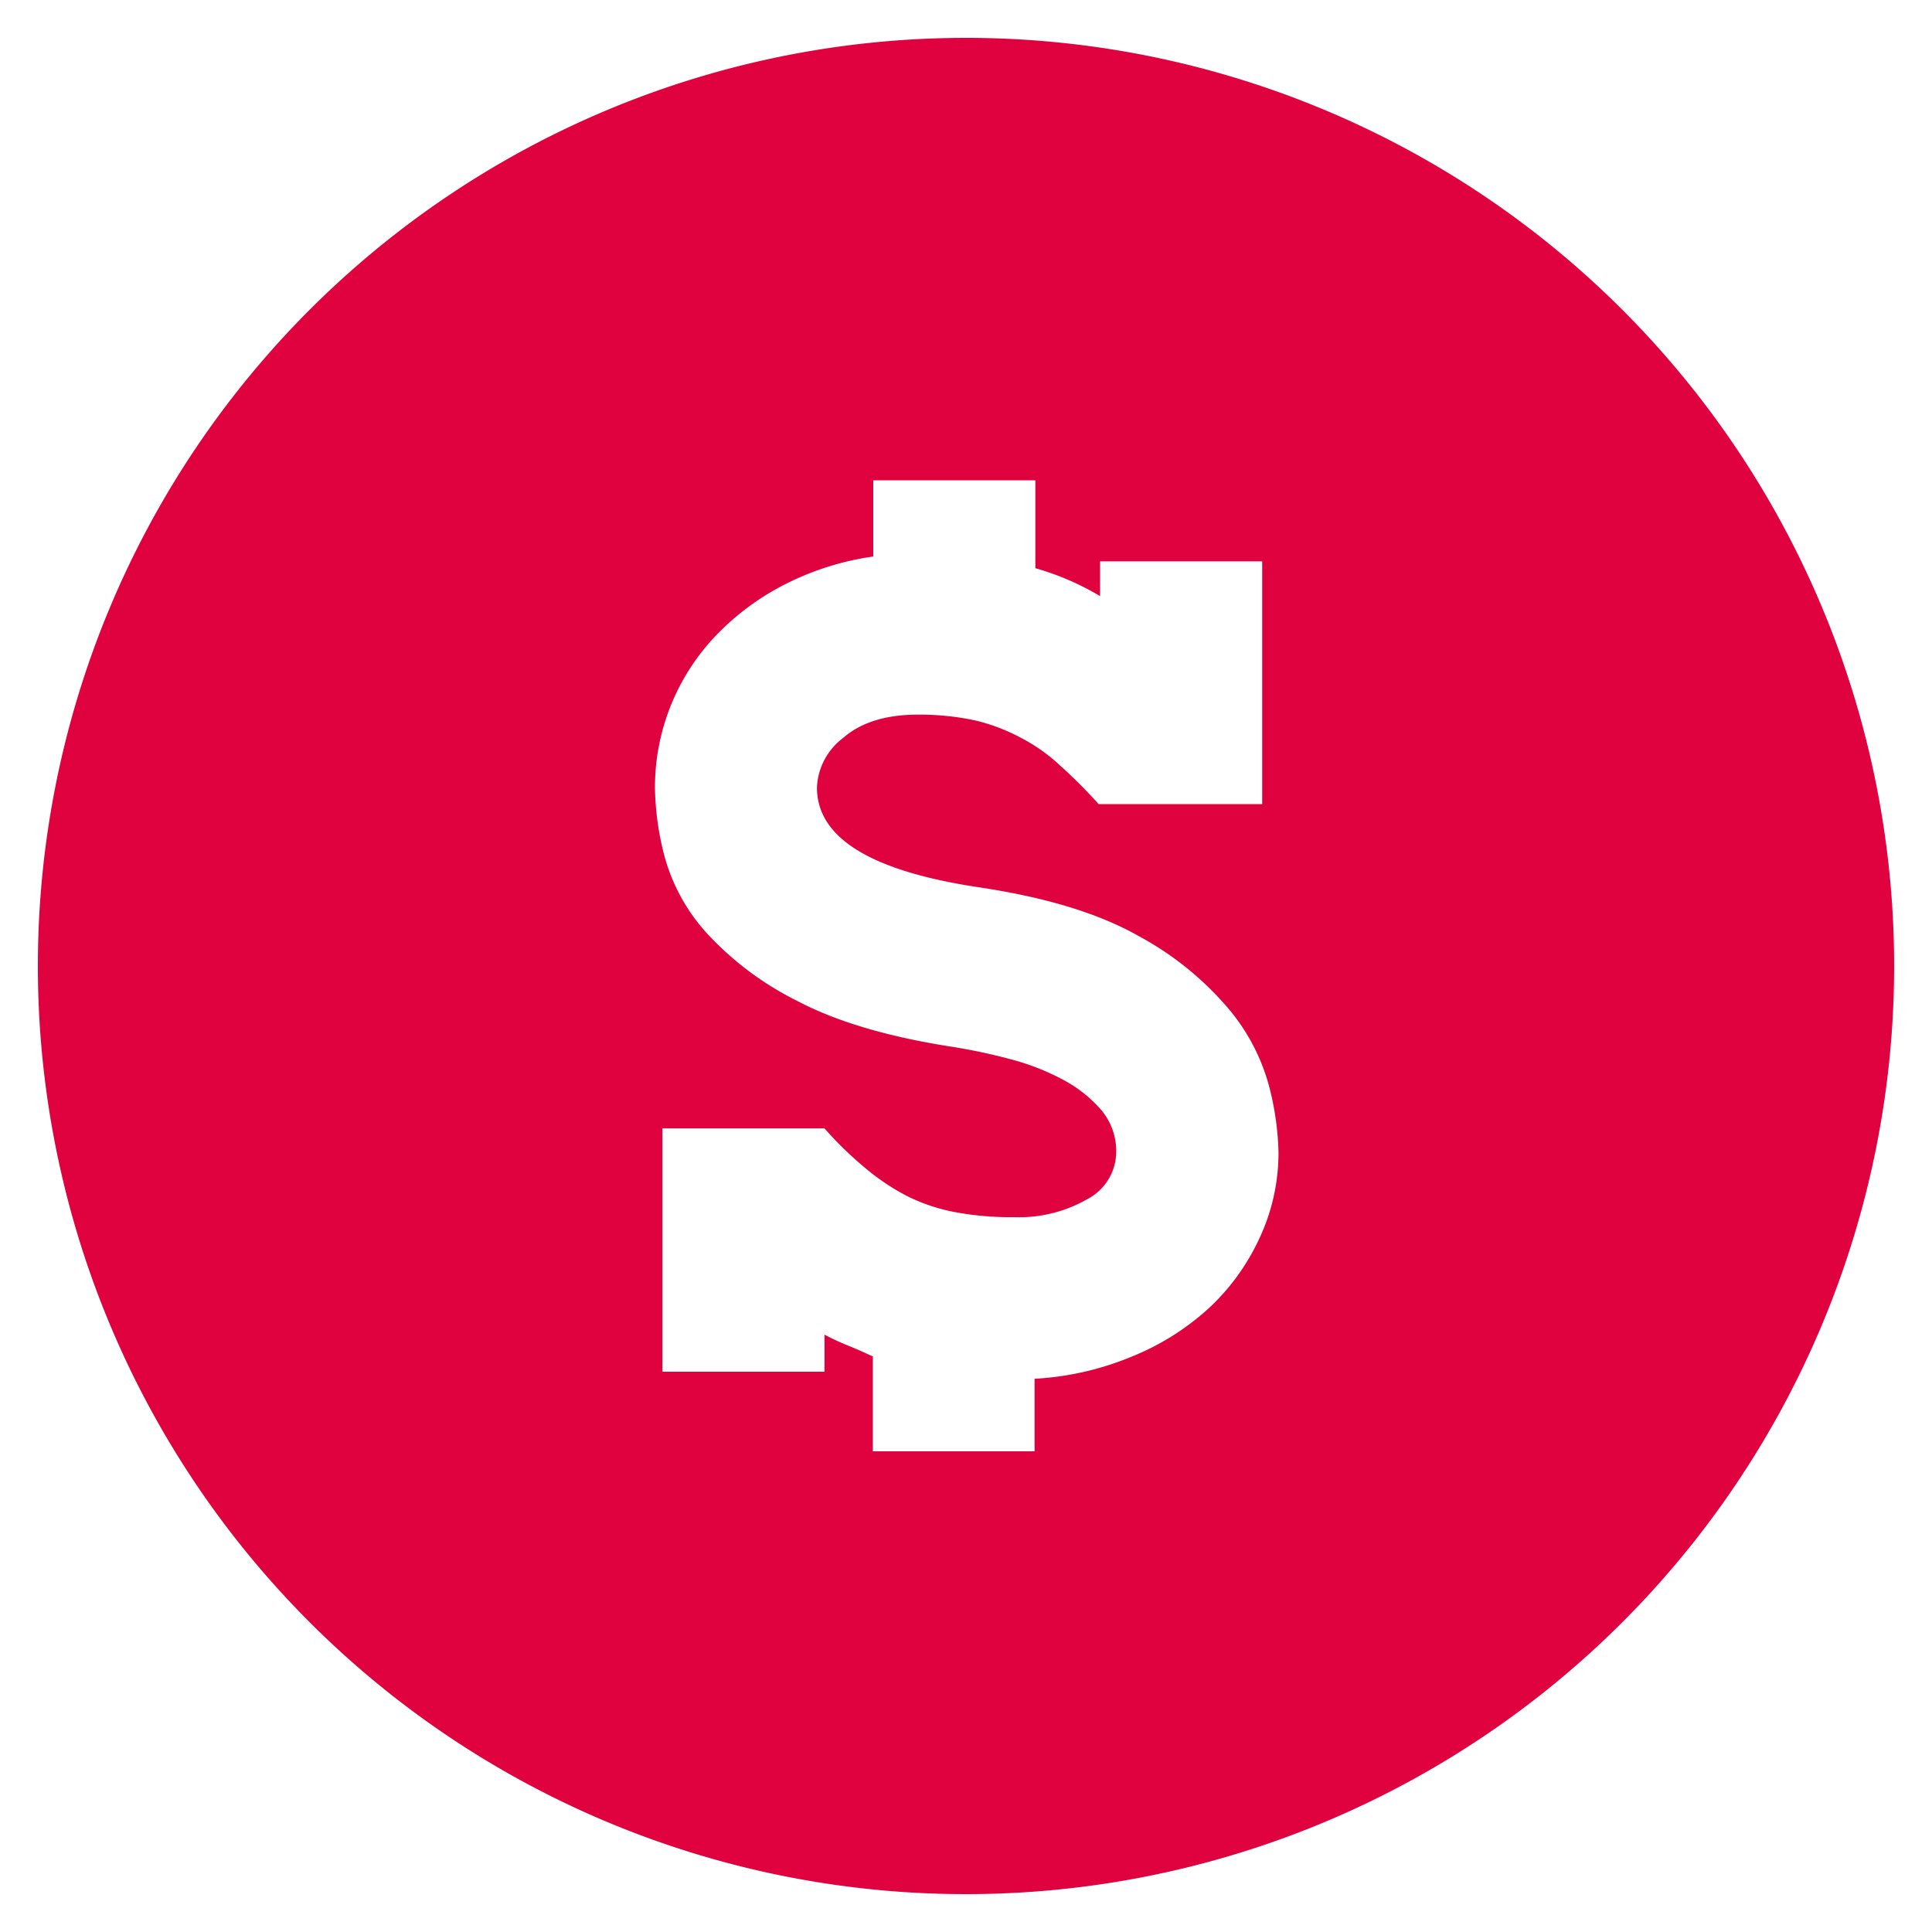 <svg id="Layer_1" data-name="Layer 1" xmlns="http://www.w3.org/2000/svg" viewBox="0 0 200 200"><defs><style>.cls-1{fill:#e0013f;}</style></defs><title>icon</title><path class="cls-1" d="M100,3.92A96.08,96.08,0,1,0,196.08,100,96.08,96.08,0,0,0,100,3.92Zm30.36,124.3a23.07,23.07,0,0,1-5.26,7.24,26.65,26.65,0,0,1-8,5,30.52,30.52,0,0,1-10,2.27v7.51H90.36v-9.82c-.88-.4-1.73-.79-2.56-1.12s-1.66-.72-2.45-1.14V142H68.57V116.81H85.35a37.69,37.69,0,0,0,4.24,4.12,23.41,23.41,0,0,0,4.3,2.88,19,19,0,0,0,4.93,1.66A31.46,31.46,0,0,0,105,126a14.2,14.2,0,0,0,7.55-1.86,5.56,5.56,0,0,0,3-4.84,6.59,6.59,0,0,0-1.55-4.39,13.72,13.72,0,0,0-4-3.16,24.77,24.77,0,0,0-5.39-2.1,58.76,58.76,0,0,0-5.82-1.25q-10.15-1.55-16.29-4.8a32.19,32.19,0,0,1-9.4-7.07,19.5,19.5,0,0,1-4.3-7.84,29.78,29.78,0,0,1-1-7.11,22.76,22.76,0,0,1,6.4-15.88,26.53,26.53,0,0,1,7.2-5.28,29,29,0,0,1,9-2.81V49.72h16.78v9.1a27.83,27.83,0,0,1,6.7,2.89v-3.6h16.78V83.24H113.73a52.38,52.38,0,0,0-4-4,18.06,18.06,0,0,0-4.08-2.88A19.6,19.6,0,0,0,101,74.59a27.23,27.23,0,0,0-6-.61c-3.36,0-5.94.84-7.73,2.42a6.77,6.77,0,0,0-2.7,5.13q0,7.81,16.76,10.32c7,1.05,12.48,2.73,16.6,5.08a32.19,32.19,0,0,1,9.42,7.7,20.81,20.81,0,0,1,4.11,8.14,29.62,29.62,0,0,1,.89,6.53A20.84,20.84,0,0,1,130.36,128.22Z"/></svg>